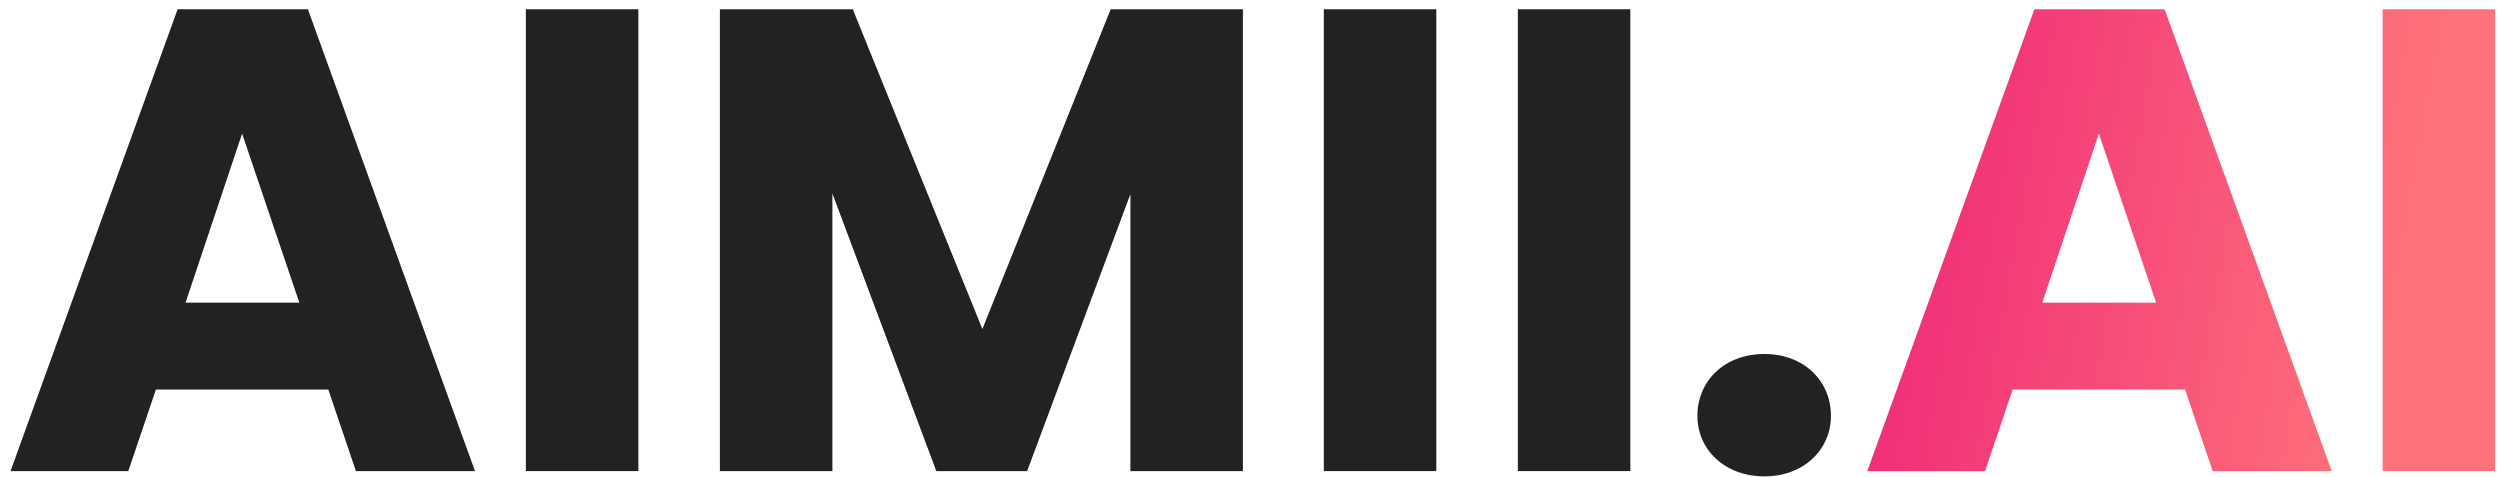 <svg width="152" height="29" viewBox="0 0 152 29" fill="none" xmlns="http://www.w3.org/2000/svg">
<path d="M144.863 28.643V0.563H151.703V28.643H144.863Z" fill="url(#paint0_linear_20_158)"/>
<path d="M134.531 28.643L132.851 23.683H122.371L120.691 28.643H113.531L123.691 0.563H131.611L141.771 28.643H134.531ZM131.091 18.404L127.611 8.123L124.171 18.404H131.091Z" fill="url(#paint1_linear_20_158)"/>
<path d="M111.322 25.283C111.322 27.323 109.682 28.963 107.282 28.963C104.842 28.963 103.202 27.323 103.202 25.283C103.202 23.163 104.842 21.523 107.282 21.523C109.682 21.523 111.322 23.163 111.322 25.283Z" fill="#222222"/>
<path d="M92.285 28.643V0.563H99.125V28.643H92.285Z" fill="#222222"/>
<path d="M80.488 28.643V0.563H87.328V28.643H80.488Z" fill="#222222"/>
<path d="M43.769 28.643V0.563H51.849L59.729 20.003L67.529 0.563H75.569V28.643H68.729V11.803L62.449 28.643H56.929L50.609 11.764V28.643H43.769Z" fill="#222222"/>
<path d="M31.972 28.643V0.563H38.812V28.643H31.972Z" fill="#222222"/>
<path d="M21.64 28.643L19.96 23.683H9.48L7.8 28.643H0.64L10.8 0.563H18.72L28.88 28.643H21.64ZM18.2 18.404L14.72 8.123L11.28 18.404H18.2Z" fill="#222222"/>
<defs>
<linearGradient id="paint0_linear_20_158" x1="109.688" y1="3.691" x2="147.688" y2="10.486" gradientUnits="userSpaceOnUse">
<stop offset="0.004" stop-color="#EC1D77"/>
<stop offset="1" stop-color="#FF737A"/>
</linearGradient>
<linearGradient id="paint1_linear_20_158" x1="109.688" y1="3.691" x2="147.688" y2="10.486" gradientUnits="userSpaceOnUse">
<stop offset="0.004" stop-color="#EC1D77"/>
<stop offset="1" stop-color="#FF737A"/>
</linearGradient>
</defs>
</svg>
